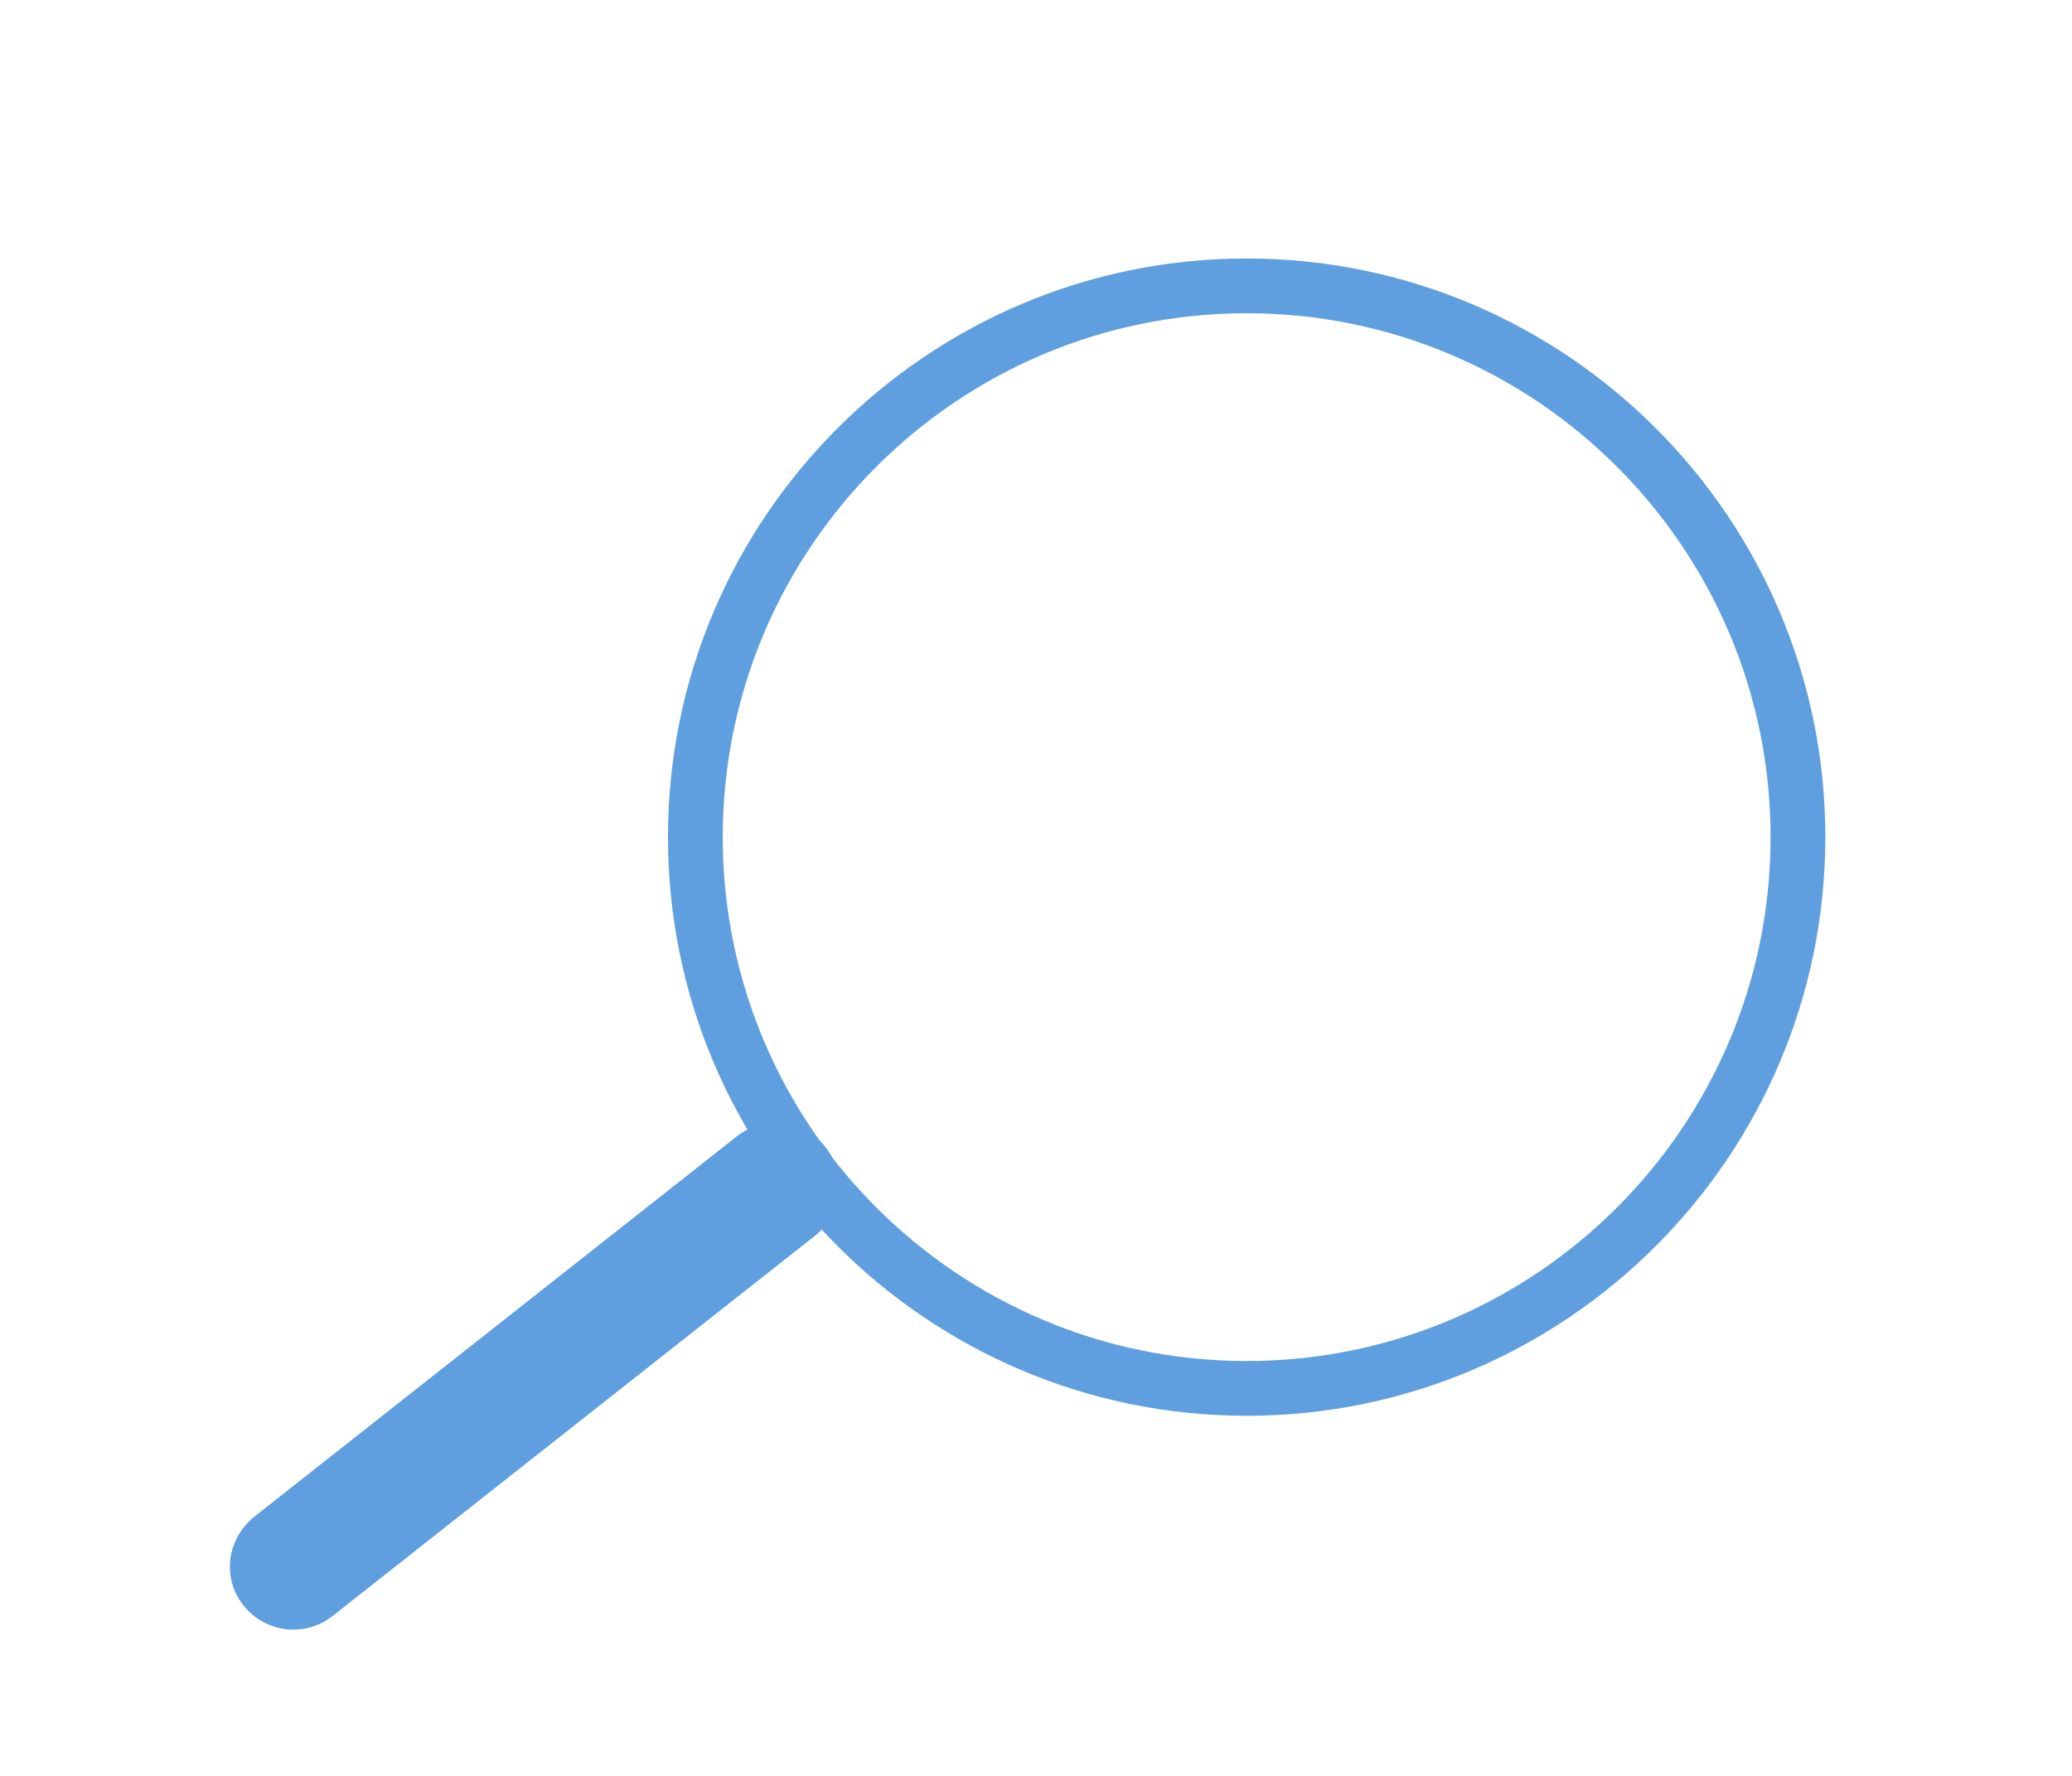 <?xml version="1.0" encoding="utf-8"?>
<!-- Generator: Adobe Illustrator 23.0.0, SVG Export Plug-In . SVG Version: 6.00 Build 0)  -->
<svg version="1.1" id="Capa_1" xmlns="http://www.w3.org/2000/svg" xmlns:xlink="http://www.w3.org/1999/xlink" x="0px" y="0px"
	 viewBox="0 0 42 36" style="enable-background:new 0 0 42 36;" xml:space="preserve">
<style type="text/css">
	.st0{clip-path:url(#SVGID_2_);fill:url(#SVGID_3_);}
	.st1{clip-path:url(#SVGID_5_);fill:url(#SVGID_6_);}
	.st2{clip-path:url(#SVGID_8_);fill:url(#SVGID_9_);}
	.st3{clip-path:url(#SVGID_11_);fill:url(#SVGID_12_);}
	.st4{clip-path:url(#SVGID_14_);fill:url(#SVGID_15_);}
	.st5{clip-path:url(#SVGID_17_);fill:url(#SVGID_18_);}
	.st6{clip-path:url(#SVGID_20_);fill:url(#SVGID_21_);}
	.st7{clip-path:url(#SVGID_23_);fill:url(#SVGID_24_);}
	.st8{clip-path:url(#SVGID_26_);fill:url(#SVGID_27_);}
	.st9{clip-path:url(#SVGID_29_);fill:url(#SVGID_30_);}
	.st10{clip-path:url(#SVGID_32_);fill:url(#SVGID_33_);}
	.st11{fill:#5F9FDF;}
</style>
<g>
	<defs>
		<path id="SVGID_1_" d="M-95.57-33.01c-0.22,0-0.42,0.09-0.58,0.24l0,0l-6.7,6.7c-0.32,0.32-0.32,0.85,0,1.17
			c0.16,0.16,0.37,0.24,0.59,0.24c0.22,0,0.43-0.09,0.59-0.24l5.29-5.29v21.93c0,0.47,0.36,0.83,0.83,0.83
			c0.46,0,0.83-0.36,0.83-0.83v-21.93l5.29,5.29c0.16,0.16,0.37,0.24,0.59,0.24c0.22,0,0.43-0.09,0.59-0.24
			c0.16-0.16,0.25-0.37,0.25-0.58c0-0.22-0.09-0.43-0.24-0.58l-6.71-6.7C-95.13-32.92-95.34-33.01-95.57-33.01
			C-95.57-33.01-95.57-33.01-95.57-33.01"/>
	</defs>
	<clipPath id="SVGID_2_">
		<use xlink:href="#SVGID_1_"  style="overflow:visible;"/>
	</clipPath>
	
		<linearGradient id="SVGID_3_" gradientUnits="userSpaceOnUse" x1="3747.932" y1="61.79" x2="3748.932" y2="61.79" gradientTransform="matrix(15.073 0 0 -15.073 -56595.043 911.147)">
		<stop  offset="0" style="stop-color:#2D4F8C"/>
		<stop  offset="1" style="stop-color:#1E3477"/>
	</linearGradient>
	<rect x="-103.17" y="-33.01" class="st0" width="15.15" height="25.59"/>
</g>
<g>
	<defs>
		<path id="SVGID_4_" d="M-96.38,13.83v21.93l-5.29-5.29c-0.16-0.16-0.37-0.24-0.59-0.24c-0.22,0-0.43,0.09-0.59,0.24
			c-0.16,0.16-0.25,0.37-0.25,0.58c0,0.22,0.09,0.43,0.24,0.58l6.7,6.7c0.16,0.16,0.38,0.25,0.6,0.25c0.22,0,0.42-0.09,0.58-0.24
			l0,0l6.7-6.7c0.32-0.33,0.32-0.85,0-1.17c-0.16-0.16-0.37-0.24-0.59-0.24s-0.43,0.09-0.59,0.24l-5.29,5.29V13.83
			c0-0.47-0.37-0.83-0.83-0.83C-96.02,12.99-96.38,13.36-96.38,13.83"/>
	</defs>
	<clipPath id="SVGID_5_">
		<use xlink:href="#SVGID_4_"  style="overflow:visible;"/>
	</clipPath>
	
		<linearGradient id="SVGID_6_" gradientUnits="userSpaceOnUse" x1="4324.068" y1="140.21" x2="4325.068" y2="140.21" gradientTransform="matrix(-15.073 0 0 15.073 65087.938 -2087.565)">
		<stop  offset="0" style="stop-color:#2D4F8C"/>
		<stop  offset="1" style="stop-color:#1E3477"/>
	</linearGradient>
	<rect x="-103.09" y="12.99" class="st1" width="15.15" height="25.59"/>
</g>
<g>
	<defs>
		<path id="SVGID_7_" d="M-104.26,55c-0.41,0-0.74,0.33-0.74,0.74v25.52c0,0.41,0.33,0.74,0.74,0.74h0.52
			c0.41,0,0.74-0.33,0.74-0.74V55.74c0-0.41-0.33-0.74-0.74-0.74H-104.26z"/>
	</defs>
	<clipPath id="SVGID_8_">
		<use xlink:href="#SVGID_7_"  style="overflow:visible;"/>
	</clipPath>
	
		<linearGradient id="SVGID_9_" gradientUnits="userSpaceOnUse" x1="6207" y1="396.5" x2="6208" y2="396.5" gradientTransform="matrix(-2 0 0 2 12311 -724.5)">
		<stop  offset="0" style="stop-color:#2D4F8C"/>
		<stop  offset="1" style="stop-color:#1E3477"/>
	</linearGradient>
	<rect x="-105" y="55" class="st2" width="2" height="27"/>
</g>
<g>
	<defs>
		<path id="SVGID_10_" d="M-98.26,55c-0.41,0-0.74,0.33-0.74,0.74v25.52c0,0.41,0.33,0.74,0.74,0.74h0.52
			c0.41,0,0.74-0.33,0.74-0.74V55.74c0-0.41-0.33-0.74-0.74-0.74H-98.26z"/>
	</defs>
	<clipPath id="SVGID_11_">
		<use xlink:href="#SVGID_10_"  style="overflow:visible;"/>
	</clipPath>
	
		<linearGradient id="SVGID_12_" gradientUnits="userSpaceOnUse" x1="6207" y1="396.5" x2="6208" y2="396.5" gradientTransform="matrix(-2 0 0 2 12317 -724.5)">
		<stop  offset="0" style="stop-color:#2D4F8C"/>
		<stop  offset="1" style="stop-color:#1E3477"/>
	</linearGradient>
	<rect x="-99" y="55" class="st3" width="2" height="27"/>
</g>
<g>
	<defs>
		<path id="SVGID_13_" d="M-92.26,55c-0.41,0-0.74,0.33-0.74,0.74v25.52c0,0.41,0.33,0.74,0.74,0.74h0.52
			c0.41,0,0.74-0.33,0.74-0.74V55.74c0-0.41-0.33-0.74-0.74-0.74H-92.26z"/>
	</defs>
	<clipPath id="SVGID_14_">
		<use xlink:href="#SVGID_13_"  style="overflow:visible;"/>
	</clipPath>
	
		<linearGradient id="SVGID_15_" gradientUnits="userSpaceOnUse" x1="6207" y1="396.5" x2="6208" y2="396.5" gradientTransform="matrix(-2 0 0 2 12323 -724.5)">
		<stop  offset="0" style="stop-color:#2D4F8C"/>
		<stop  offset="1" style="stop-color:#1E3477"/>
	</linearGradient>
	<rect x="-93" y="55" class="st4" width="2" height="27"/>
</g>
<g>
	<defs>
		<path id="SVGID_16_" d="M-86.26,55c-0.41,0-0.74,0.33-0.74,0.74v25.52c0,0.41,0.33,0.74,0.74,0.74h0.52
			c0.41,0,0.74-0.33,0.74-0.74V55.74c0-0.41-0.33-0.74-0.74-0.74H-86.26z"/>
	</defs>
	<clipPath id="SVGID_17_">
		<use xlink:href="#SVGID_16_"  style="overflow:visible;"/>
	</clipPath>
	
		<linearGradient id="SVGID_18_" gradientUnits="userSpaceOnUse" x1="6207" y1="396.5" x2="6208" y2="396.5" gradientTransform="matrix(-2 0 0 2 12329 -724.5)">
		<stop  offset="0" style="stop-color:#2D4F8C"/>
		<stop  offset="1" style="stop-color:#1E3477"/>
	</linearGradient>
	<rect x="-87" y="55" class="st5" width="2" height="27"/>
</g>
<g>
	<defs>
		<path id="SVGID_19_" d="M-107.76,109.5c-0.41,0-0.74,0.33-0.74,0.74v0.52c0,0.41,0.33,0.74,0.74,0.74h25.52
			c0.41,0,0.74-0.33,0.74-0.74v-0.52c0-0.41-0.33-0.74-0.74-0.74H-107.76z"/>
	</defs>
	<clipPath id="SVGID_20_">
		<use xlink:href="#SVGID_19_"  style="overflow:visible;"/>
	</clipPath>
	
		<linearGradient id="SVGID_21_" gradientUnits="userSpaceOnUse" x1="3740.5" y1="2272" x2="3741.5" y2="2272" gradientTransform="matrix(0 -2 -2 0 4449 7592.5)">
		<stop  offset="0" style="stop-color:#2D4F8C"/>
		<stop  offset="1" style="stop-color:#1E3477"/>
	</linearGradient>
	<rect x="-108.5" y="109.5" class="st6" width="27" height="2"/>
</g>
<g>
	<defs>
		<path id="SVGID_22_" d="M-108,103c0,1.66,1.34,3,3,3c1.66,0,3-1.34,3-3s-1.34-3-3-3C-106.66,100-108,101.34-108,103"/>
	</defs>
	<clipPath id="SVGID_23_">
		<use xlink:href="#SVGID_22_"  style="overflow:visible;"/>
	</clipPath>
	
		<linearGradient id="SVGID_24_" gradientUnits="userSpaceOnUse" x1="3937.5" y1="824.667" x2="3938.5" y2="824.667" gradientTransform="matrix(0 -6 -6 0 4843 23731)">
		<stop  offset="0" style="stop-color:#2D4F8C"/>
		<stop  offset="1" style="stop-color:#1E3477"/>
	</linearGradient>
	<rect x="-108" y="100" class="st7" width="6" height="6"/>
</g>
<g>
	<defs>
		<path id="SVGID_25_" d="M-98,103c0,1.66,1.34,3,3,3s3-1.34,3-3s-1.34-3-3-3S-98,101.34-98,103"/>
	</defs>
	<clipPath id="SVGID_26_">
		<use xlink:href="#SVGID_25_"  style="overflow:visible;"/>
	</clipPath>
	
		<linearGradient id="SVGID_27_" gradientUnits="userSpaceOnUse" x1="3937.5" y1="824.667" x2="3938.5" y2="824.667" gradientTransform="matrix(0 -6 -6 0 4853 23731)">
		<stop  offset="0" style="stop-color:#2D4F8C"/>
		<stop  offset="1" style="stop-color:#1E3477"/>
	</linearGradient>
	<rect x="-98" y="100" class="st8" width="6" height="6"/>
</g>
<g>
	<defs>
		<path id="SVGID_28_" d="M-98,117c0,1.66,1.34,3,3,3s3-1.34,3-3s-1.34-3-3-3S-98,115.34-98,117"/>
	</defs>
	<clipPath id="SVGID_29_">
		<use xlink:href="#SVGID_28_"  style="overflow:visible;"/>
	</clipPath>
	
		<linearGradient id="SVGID_30_" gradientUnits="userSpaceOnUse" x1="3937.5" y1="824.667" x2="3938.5" y2="824.667" gradientTransform="matrix(0 -6 -6 0 4853 23745)">
		<stop  offset="0" style="stop-color:#2D4F8C"/>
		<stop  offset="1" style="stop-color:#1E3477"/>
	</linearGradient>
	<rect x="-98" y="114" class="st9" width="6" height="6"/>
</g>
<g>
	<defs>
		<path id="SVGID_31_" d="M-88,103c0,1.66,1.34,3,3,3c1.66,0,3-1.34,3-3s-1.34-3-3-3C-86.66,100-88,101.34-88,103"/>
	</defs>
	<clipPath id="SVGID_32_">
		<use xlink:href="#SVGID_31_"  style="overflow:visible;"/>
	</clipPath>
	
		<linearGradient id="SVGID_33_" gradientUnits="userSpaceOnUse" x1="3937.5" y1="824.667" x2="3938.5" y2="824.667" gradientTransform="matrix(0 -6 -6 0 4863 23731)">
		<stop  offset="0" style="stop-color:#2D4F8C"/>
		<stop  offset="1" style="stop-color:#1E3477"/>
	</linearGradient>
	<rect x="-88" y="100" class="st10" width="6" height="6"/>
</g>
<g>
	<path class="st11" d="M37,16.97c0-6.47-5.26-11.73-11.73-11.73c-6.47,0-11.73,5.26-11.73,11.73c0,6.47,5.26,11.73,11.73,11.73
		C31.74,28.7,37,23.44,37,16.97 M25.27,27.59c-5.86,0-10.62-4.76-10.62-10.62c0-5.86,4.76-10.62,10.62-10.62
		c5.86,0,10.62,4.76,10.62,10.62C35.89,22.83,31.13,27.59,25.27,27.59"/>
	<path class="st11" d="M4.66,31.76c0-0.38,0.17-0.75,0.49-1.01l9.78-7.71c0.56-0.44,1.36-0.34,1.8,0.21
		c0.44,0.56,0.34,1.36-0.21,1.8l-9.78,7.71c-0.56,0.44-1.36,0.34-1.8-0.21C4.75,32.32,4.66,32.04,4.66,31.76"/>
</g>
</svg>
